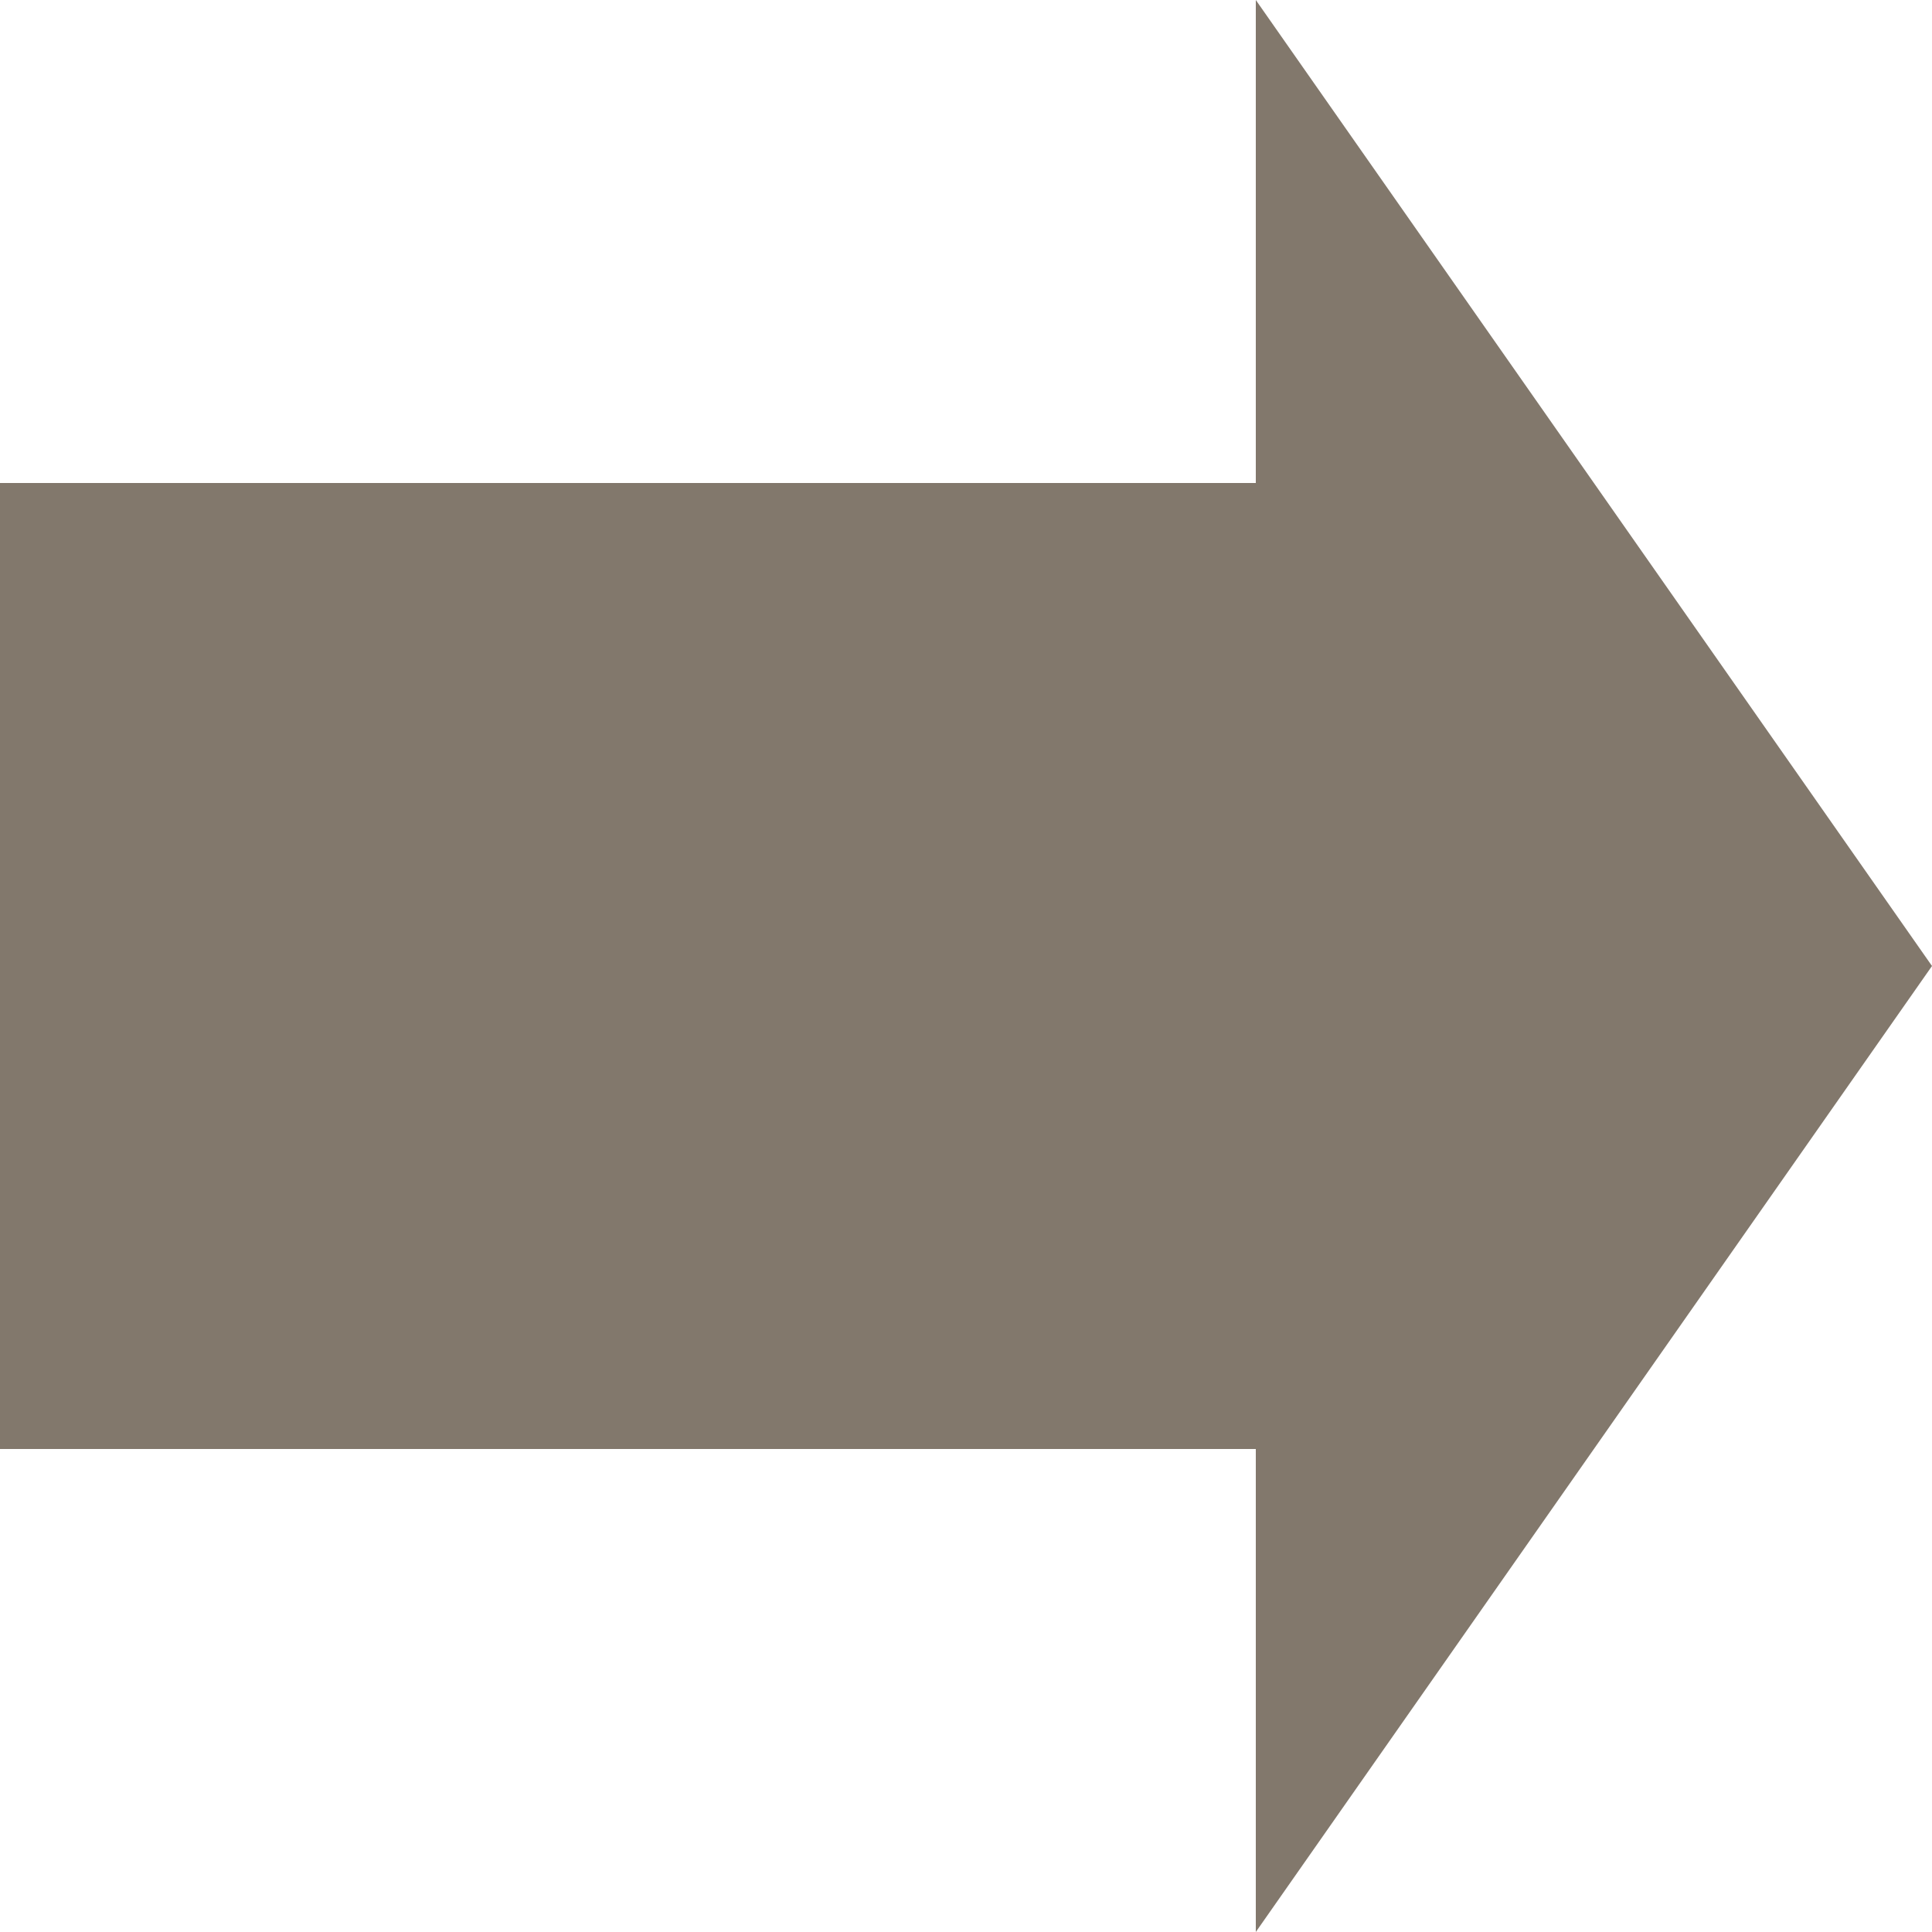 <?xml version="1.0" encoding="utf-8"?>

<svg version="1.1" id="Layer_1" xmlns="http://www.w3.org/2000/svg" xmlns:xlink="http://www.w3.org/1999/xlink" x="0px" y="0px" width="100" height="100" preserveAspectRatio="xMinYMin" viewBox="0 0 100 100" xml:space="preserve">
    <polygon points="0,25 65,25 65,0 100,50 65,100 65,75 0,75" fill="rgba(99,86,71,0.8)" />    
</svg>

